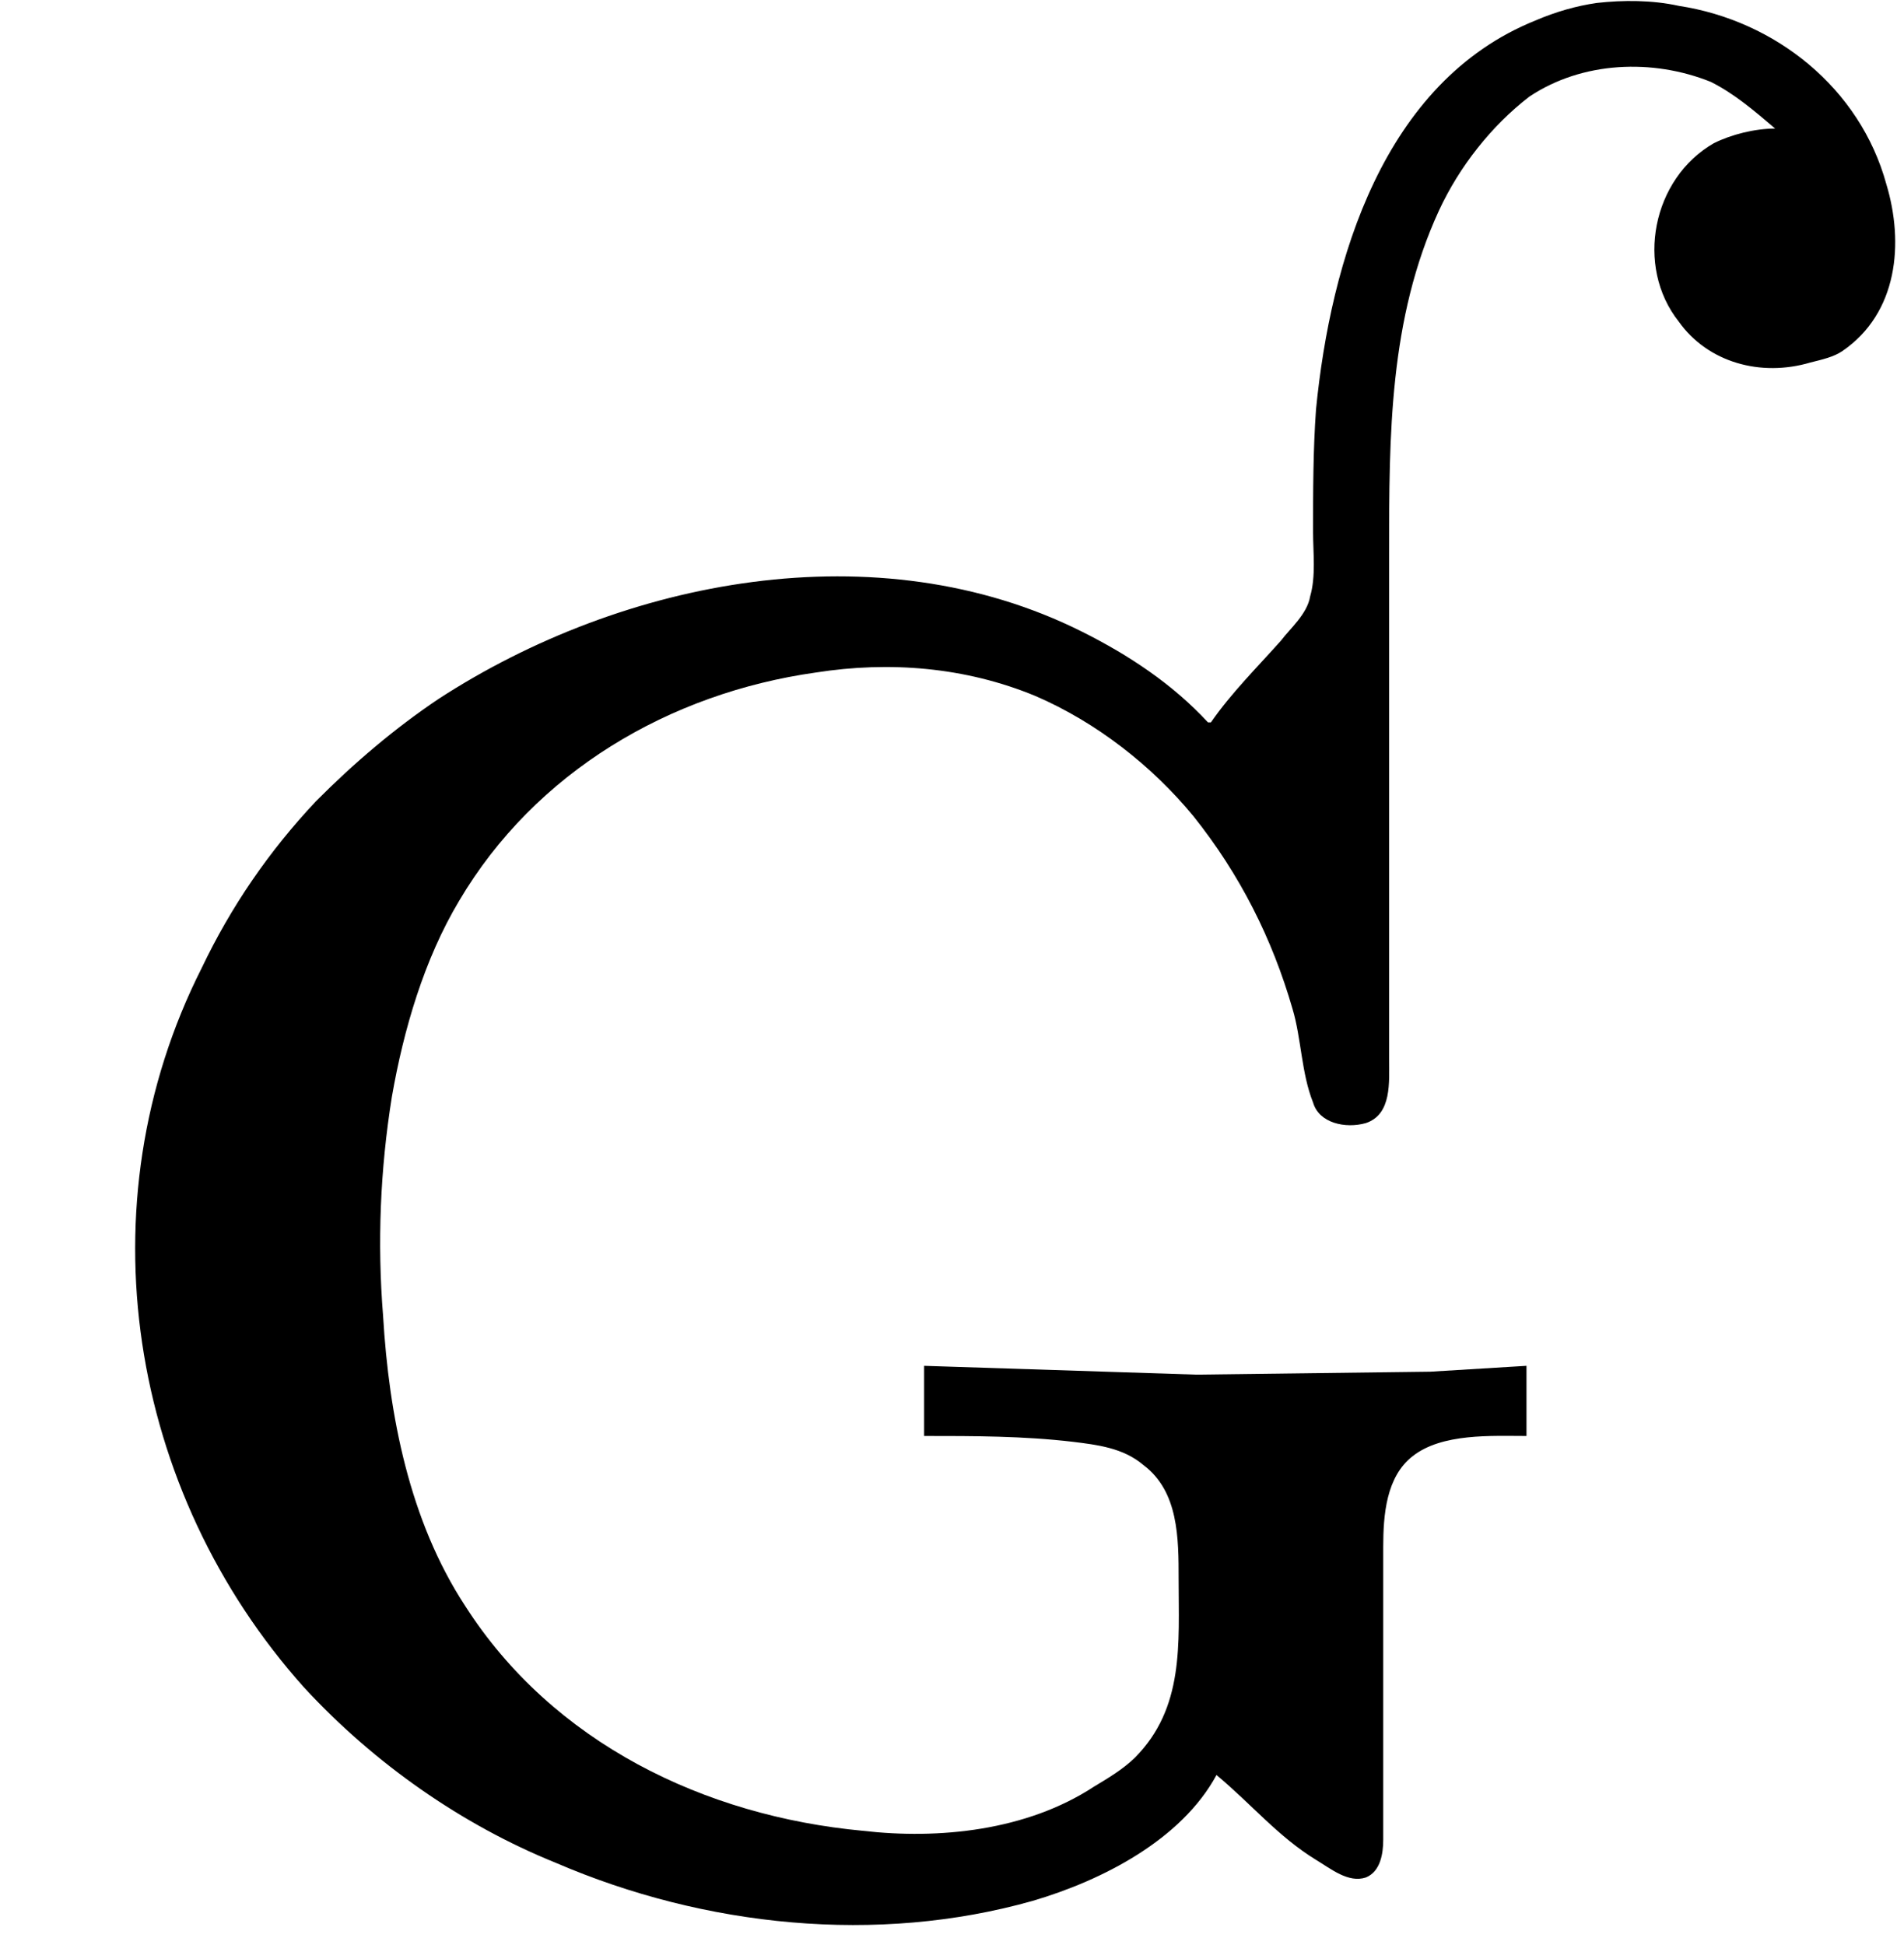 <?xml version='1.0' encoding='UTF-8'?>
<!-- This file was generated by dvisvgm 2.9.1 -->
<svg version='1.1' xmlns='http://www.w3.org/2000/svg' xmlns:xlink='http://www.w3.org/1999/xlink' viewBox='76.712 56.349 6.486 6.625'>
<defs>
<path id='g0-201' d='M4.125-3.955H4.115C3.995-4.085 3.846-4.184 3.686-4.264C2.989-4.613 2.122-4.443 1.494-4.035C1.345-3.935 1.205-3.816 1.076-3.686C.917-3.517 .787-3.328 .687-3.118C.279-2.311 .438-1.335 1.036-.667C1.275-.408 1.574-.199 1.893-.07C2.401 .149 2.989 .209 3.517 .06C3.756-.01 4.025-.149 4.144-.369C4.264-.269 4.354-.159 4.483-.08C4.533-.05 4.593 0 4.653-.02C4.702-.04 4.712-.1 4.712-.149C4.712-.259 4.712-.369 4.712-.478C4.712-.697 4.712-.927 4.712-1.146C4.712-1.255 4.722-1.385 4.812-1.455C4.912-1.534 5.081-1.524 5.2-1.524V-1.763L4.872-1.743L4.075-1.733L3.148-1.763V-1.524C3.318-1.524 3.487-1.524 3.656-1.504C3.736-1.494 3.826-1.484 3.895-1.425C4.015-1.335 4.015-1.176 4.015-1.036C4.015-.817 4.035-.598 3.866-.428C3.826-.389 3.776-.359 3.726-.329C3.497-.179 3.198-.149 2.939-.179C2.401-.229 1.883-.478 1.584-.946C1.395-1.235 1.325-1.594 1.305-1.933C1.285-2.182 1.295-2.431 1.335-2.68C1.375-2.909 1.445-3.148 1.564-3.347C1.823-3.786 2.281-4.055 2.78-4.125C3.029-4.164 3.288-4.144 3.527-4.045C3.736-3.955 3.925-3.806 4.065-3.636C4.224-3.437 4.334-3.218 4.403-2.979C4.433-2.879 4.433-2.76 4.473-2.66C4.493-2.59 4.583-2.57 4.653-2.59C4.742-2.62 4.732-2.73 4.732-2.809V-3.447V-4.533C4.732-4.932 4.732-5.33 4.902-5.699C4.971-5.848 5.081-5.988 5.21-6.087C5.39-6.207 5.629-6.217 5.828-6.137C5.908-6.097 5.978-6.037 6.047-5.978C5.978-5.978 5.898-5.958 5.838-5.928C5.629-5.808 5.569-5.509 5.719-5.32C5.818-5.181 5.998-5.131 6.167-5.181C6.207-5.191 6.247-5.2 6.276-5.22C6.466-5.35 6.486-5.589 6.426-5.788C6.336-6.117 6.047-6.346 5.719-6.396C5.629-6.416 5.529-6.416 5.44-6.406C5.37-6.396 5.3-6.376 5.23-6.346C4.712-6.137 4.533-5.529 4.483-5.021C4.473-4.882 4.473-4.742 4.473-4.603C4.473-4.533 4.483-4.453 4.463-4.384C4.453-4.324 4.394-4.274 4.364-4.234C4.284-4.144 4.194-4.055 4.125-3.955Z'/>
</defs>
<g id="Guides">
  <g id="H-reference" style="fill:#27AAE1;stroke:none;" transform="matrix(1 0 0 1 339 696)">
   <path d="M 54.932 0 L 57.666 0 L 30.566 -70.459 L 28.076 -70.459 L 0.977 0 L 3.662 0 L 12.94 -24.463 L 45.703 -24.463 Z M 29.199 -67.09 L 29.443 -67.09 L 44.824 -26.709 L 13.818 -26.709 Z"/>
  </g>
  <line id="Baseline-S" style="fill:none;stroke:#27AAE1;opacity:1;stroke-width:0.577;" x1="263" x2="3036" y1="696" y2="696"/>
  <line id="Capline-S" style="fill:none;stroke:#27AAE1;opacity:1;stroke-width:0.577;" x1="263" x2="3036" y1="625.541" y2="625.541"/>
  <g id="H-reference" style="fill:#27AAE1;stroke:none;" transform="matrix(1 0 0 1 339 1126)">
   <path d="M 54.932 0 L 57.666 0 L 30.566 -70.459 L 28.076 -70.459 L 0.977 0 L 3.662 0 L 12.94 -24.463 L 45.703 -24.463 Z M 29.199 -67.09 L 29.443 -67.09 L 44.824 -26.709 L 13.818 -26.709 Z"/>
  </g>
  <line id="Baseline-M" style="fill:none;stroke:#27AAE1;opacity:1;stroke-width:0.577;" x1="263" x2="3036" y1="1126" y2="1126"/>
  <line id="Capline-M" style="fill:none;stroke:#27AAE1;opacity:1;stroke-width:0.577;" x1="263" x2="3036" y1="1055.54" y2="1055.54"/>
  <g id="H-reference" style="fill:#27AAE1;stroke:none;" transform="matrix(1 0 0 1 339 1556)">
   <path d="M 54.932 0 L 57.666 0 L 30.566 -70.459 L 28.076 -70.459 L 0.977 0 L 3.662 0 L 12.94 -24.463 L 45.703 -24.463 Z M 29.199 -67.09 L 29.443 -67.09 L 44.824 -26.709 L 13.818 -26.709 Z"/>
  </g>
  <line id="Baseline-L" style="fill:none;stroke:#27AAE1;opacity:1;stroke-width:0.577;" x1="263" x2="3036" y1="1556" y2="1556"/>
  <line id="Capline-L" style="fill:none;stroke:#27AAE1;opacity:1;stroke-width:0.577;" x1="263" x2="3036" y1="1485.54" y2="1485.54"/>
  <rect height="119.336" id="left-margin" style="fill:#00AEEF;stroke:none;opacity:0.4;" width="12.451" x="1394.06" y="1030.79"/>
  <rect height="119.336" id="right-margin" style="fill:#00AEEF;stroke:none;opacity:0.4;" width="12.451" x="1493.18" y="1030.79"/>
</g>
<g id='Regular-M'>
<use x='76.712' y='62.765' xlink:href='#g0-201'/>
</g>
</svg>